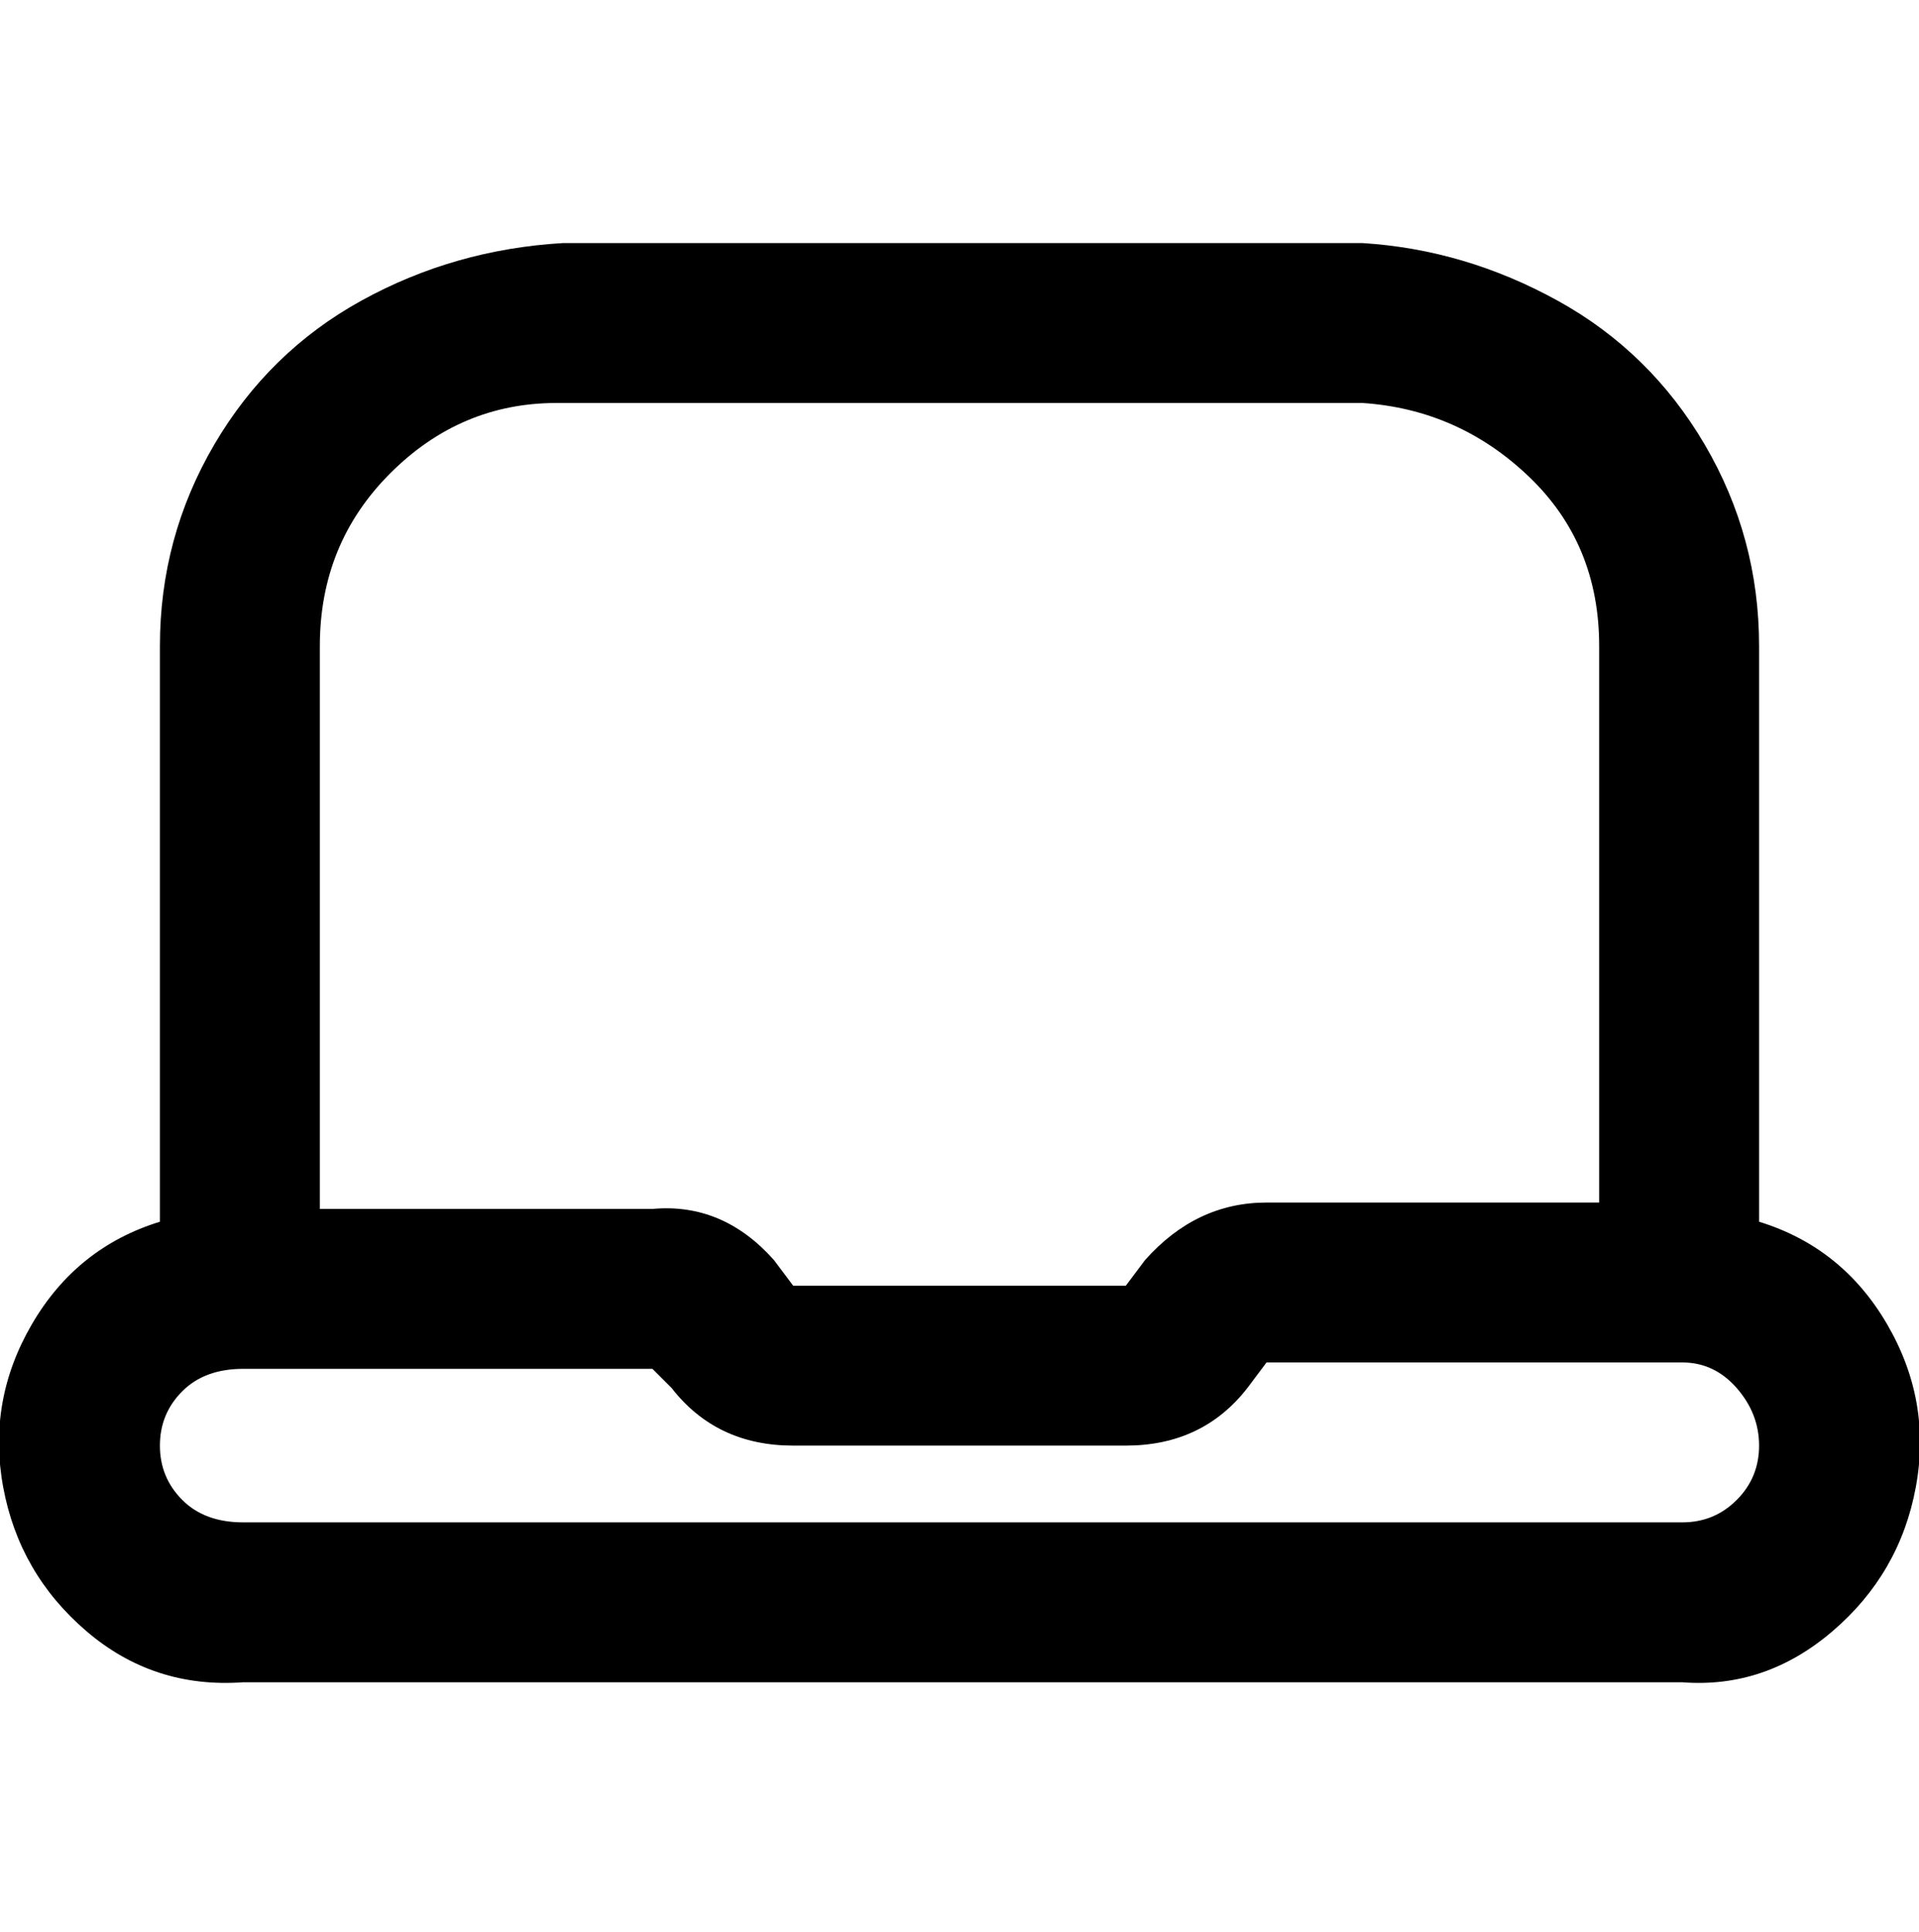 <svg viewBox="0 0 300 302.001" xmlns="http://www.w3.org/2000/svg"><path d="M275 191v-90q0-17-8.5-31.5t-23-22.5Q229 39 213 38H88q-17 1-31.5 9t-23 22.5Q25 84 25 101v90q-13 4-20 16T.5 232.5Q3 246 13.5 255t24.5 8h225q13 1 23.5-8t13-22.5Q302 219 295 207t-20-16zM88 63h125q15 1 26 11.5t11 26.5v87h-52q-11 0-19 9l-3 4h-52l-3-4q-8-9-19-8H50v-88q0-16 11-27t26-11h1zm175 175H38q-6 0-9.5-3.5T25 226q0-5 3.5-8.5T38 214h64l3 3q7 9 19 9h52q12 0 19-9l3-4h65q5 0 8.5 4t3.5 9q0 5-3.5 8.5T263 238z"/></svg>